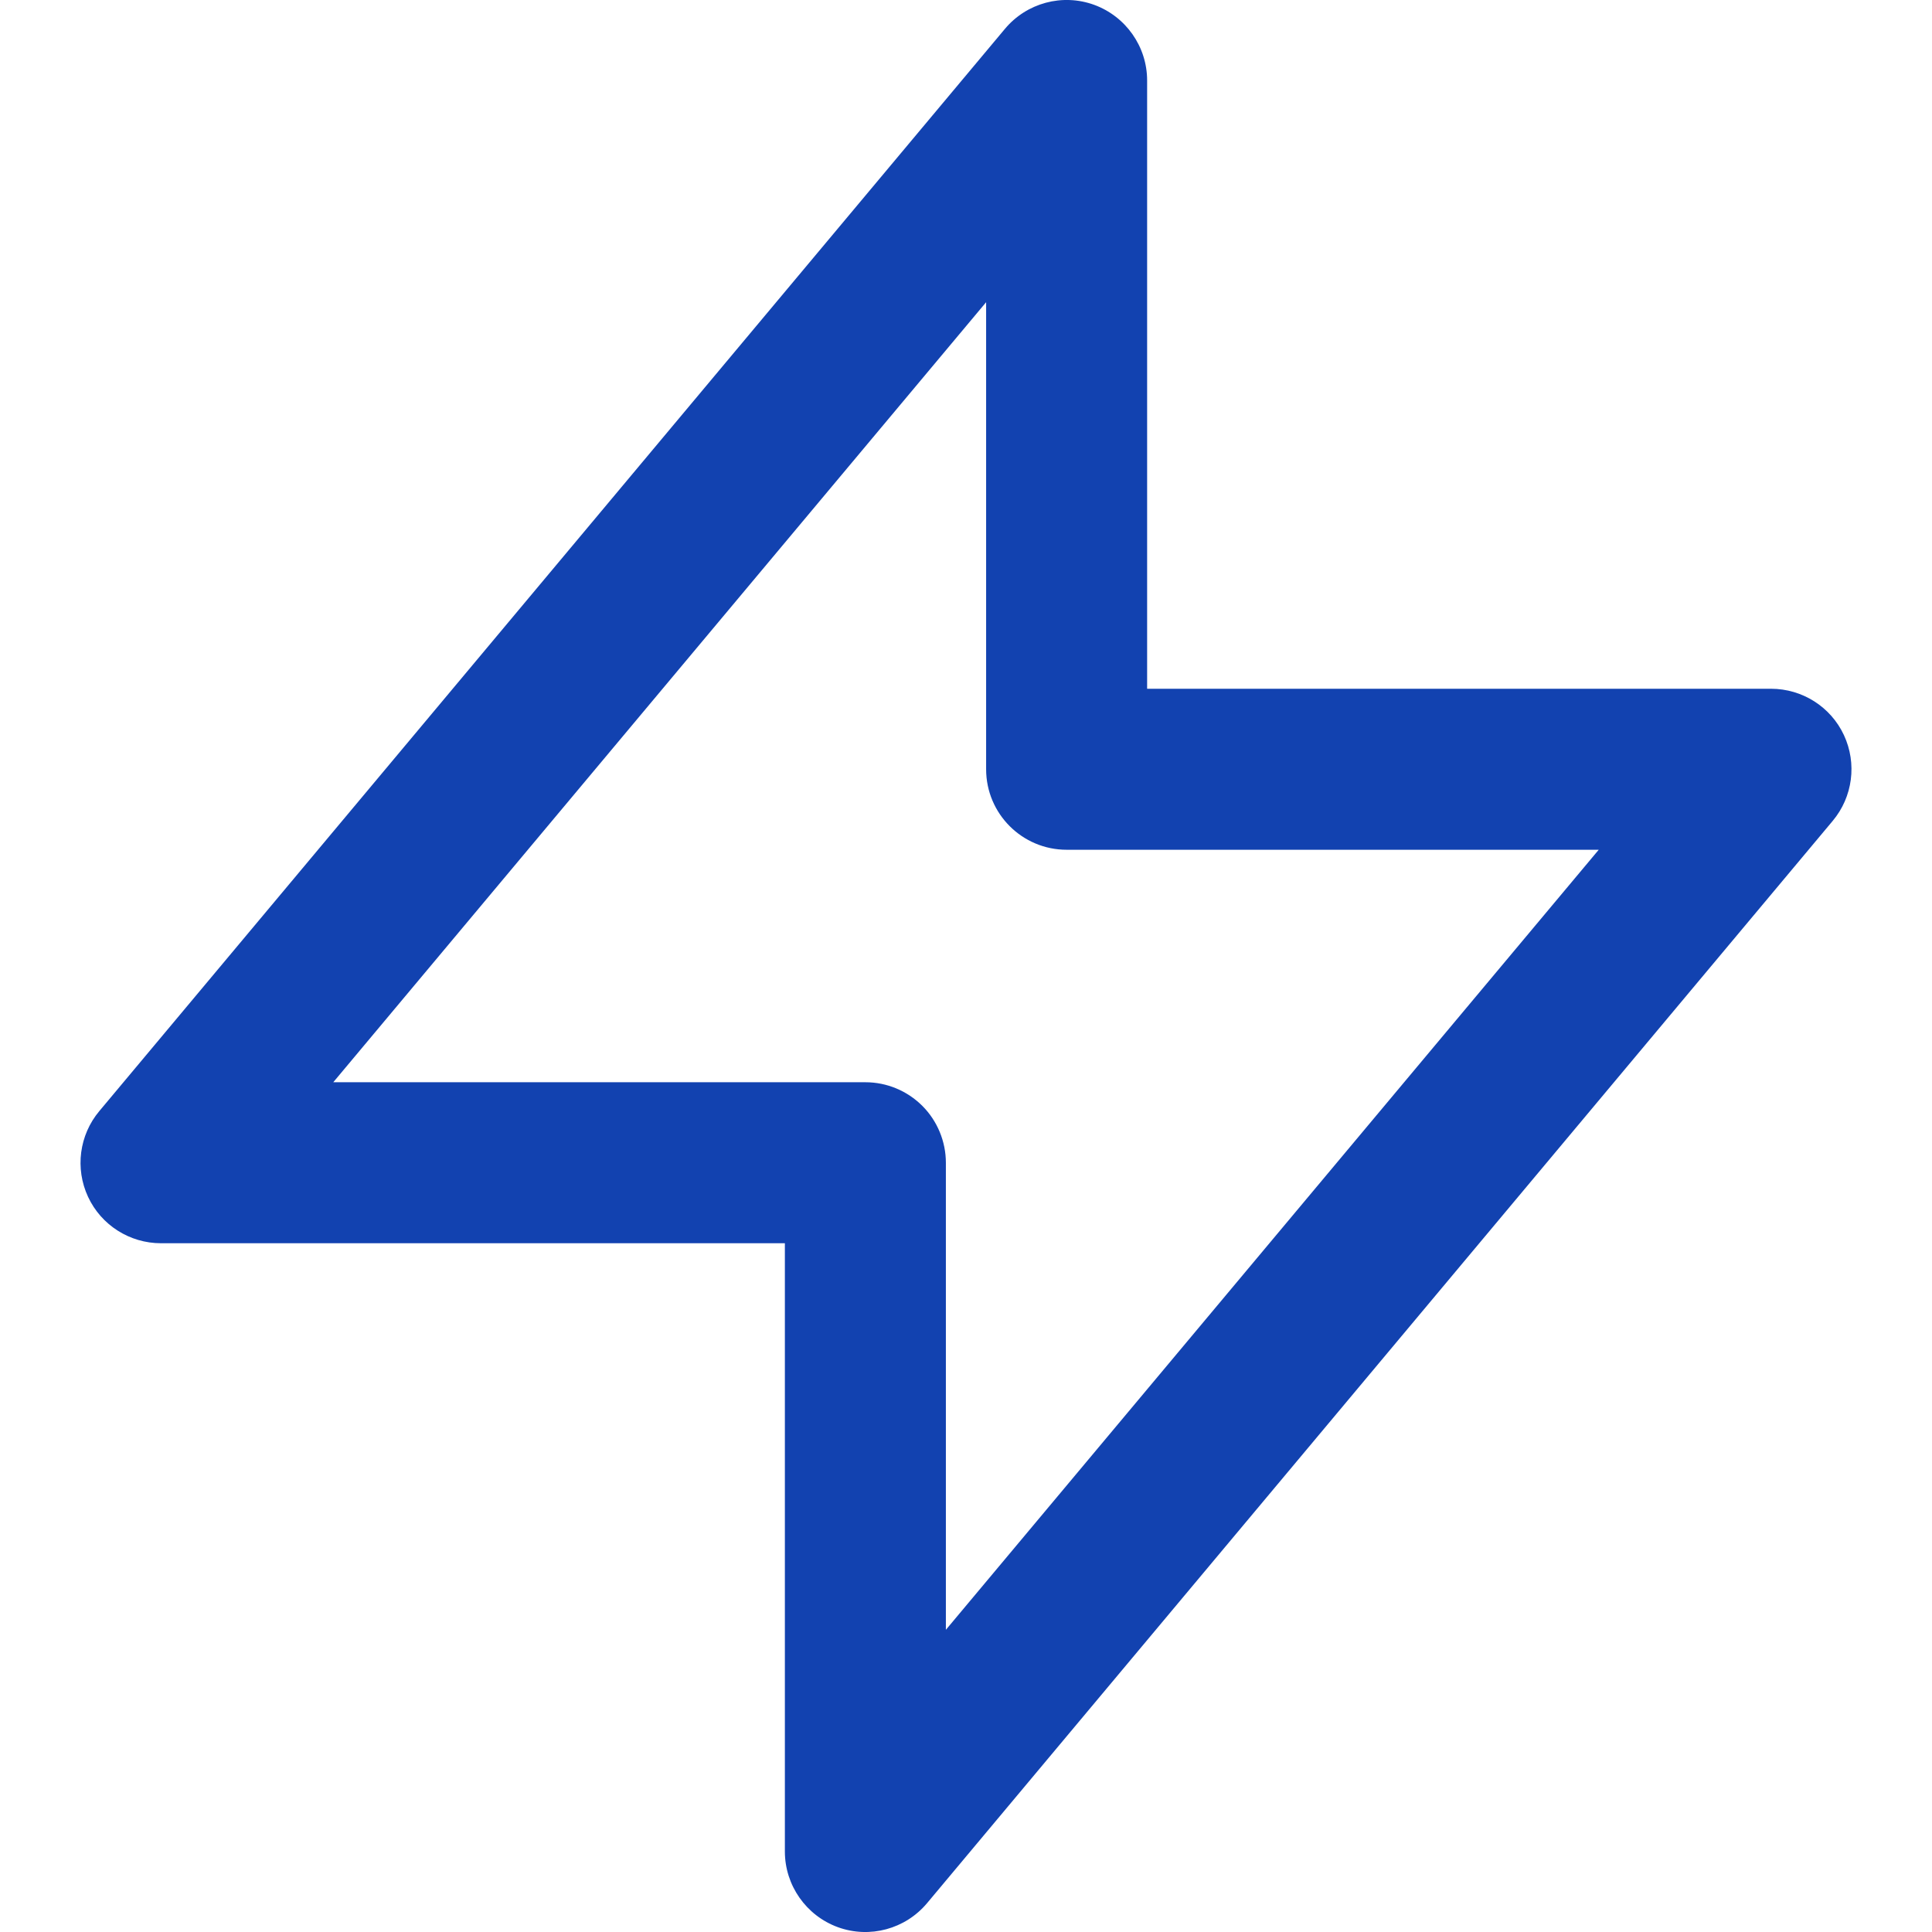 <svg width="12" height="12" viewBox="0 0 12 12" fill="none" xmlns="http://www.w3.org/2000/svg">
<path fill-rule="evenodd" clip-rule="evenodd" d="M6.796 0.03C6.993 0.102 7.125 0.29 7.125 0.5V4.278L11 4.278C11.194 4.278 11.371 4.39 11.453 4.566C11.535 4.742 11.508 4.95 11.383 5.099L5.758 11.821C5.623 11.982 5.402 12.042 5.204 11.97C5.007 11.898 4.875 11.71 4.875 11.5V7.722H1C0.806 7.722 0.629 7.61 0.547 7.434C0.465 7.258 0.492 7.05 0.617 6.901L6.242 0.179C6.377 0.018 6.598 -0.042 6.796 0.03ZM2.07 6.722H5.375C5.508 6.722 5.635 6.775 5.729 6.869C5.822 6.962 5.875 7.09 5.875 7.222L5.875 10.123L9.93 5.278L6.625 5.278C6.349 5.278 6.125 5.054 6.125 4.778V1.877L2.07 6.722Z" fill="#1242B0"/>
</svg>
